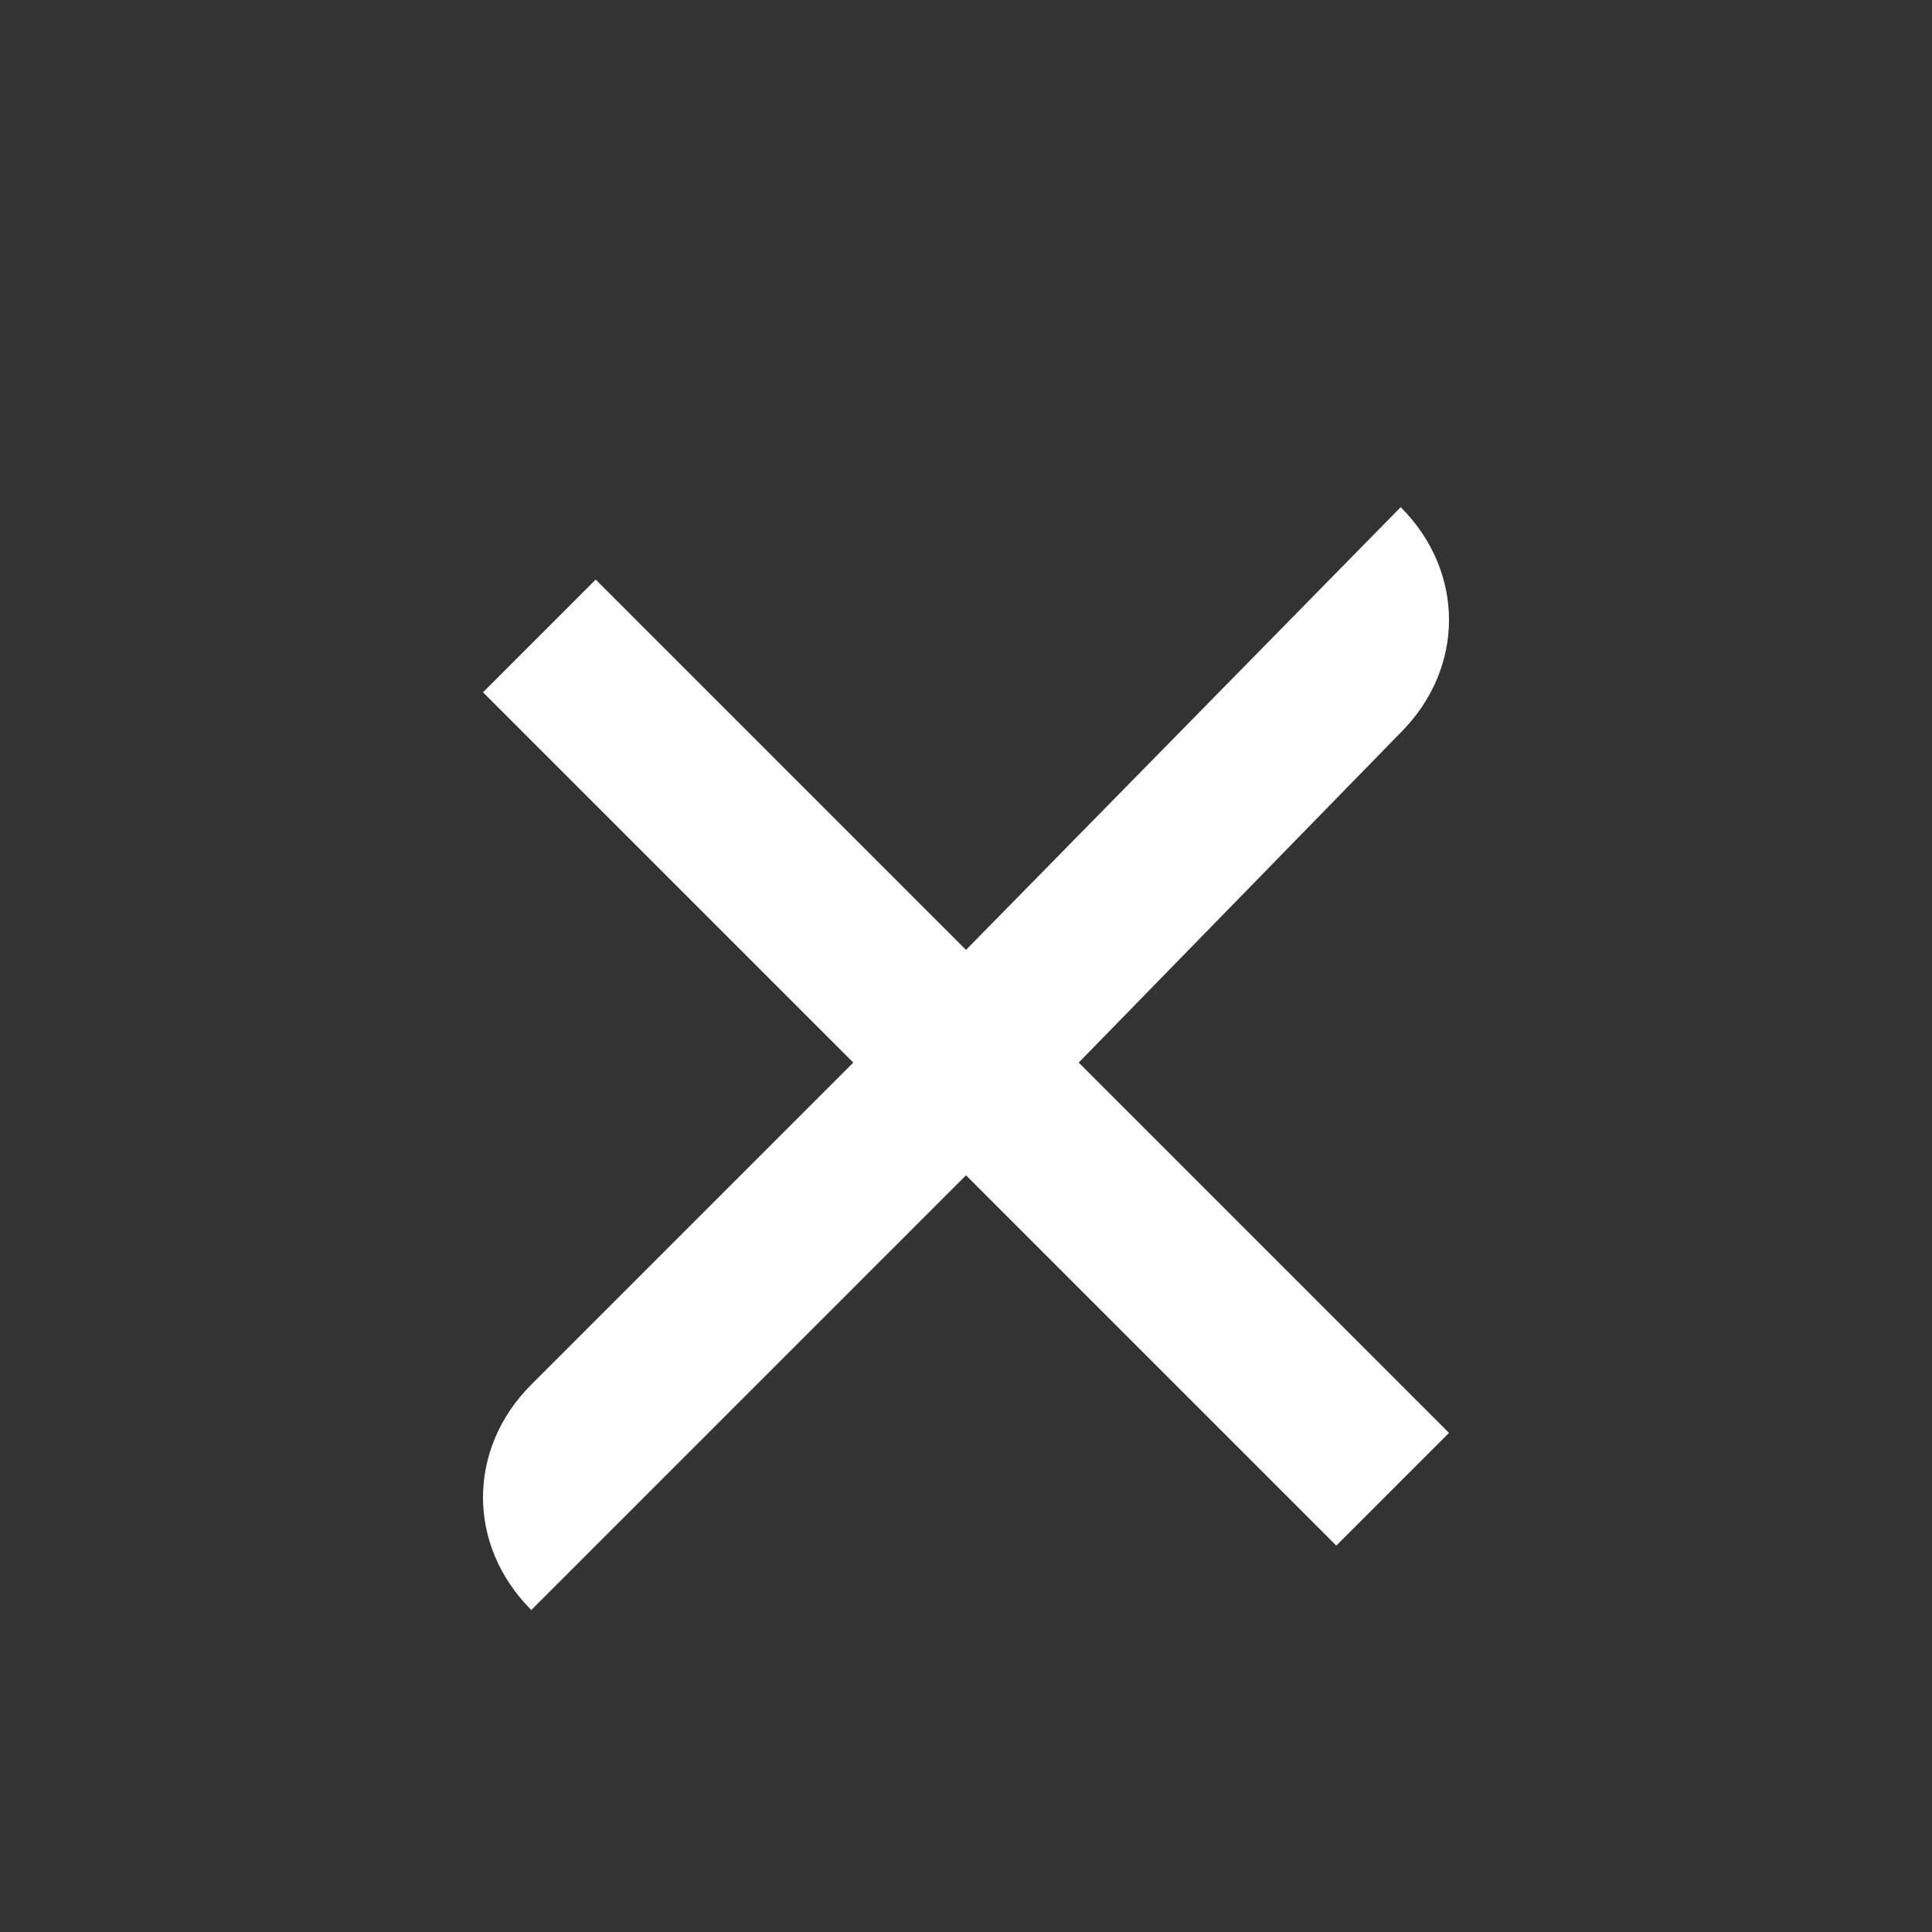 <svg xmlns="http://www.w3.org/2000/svg" width="24" height="24" viewBox="0 0 24 24"><rect x="0" y="0" width="24" height="24" style="fill:#333333;stroke:none;opacity:1;fill-opacity:1"/><style>*{fill:#fff}</style><g id="close"><path id="cross" d="M17.4 9.1c.8-.8.8-2 0-2.8L12 11.8 7.4 7.2 6 8.6l4.6 4.6-4 4c-.8.8-.8 2 0 2.8l5.4-5.4 4.6 4.6 1.4-1.4-4.6-4.6z"/></g></svg>